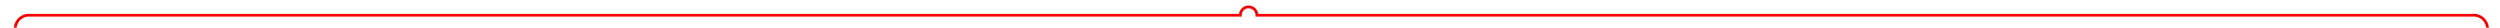 ﻿<?xml version="1.0" encoding="utf-8"?>
<svg version="1.1" xmlns:xlink="http://www.w3.org/1999/xlink" width="903px" height="10px" preserveAspectRatio="xMinYMid meet" viewBox="188 174  903 8" xmlns="http://www.w3.org/2000/svg">
  <path d="M 193.5 365  L 193.5 183  A 5 5 0 0 1 198 178.5 L 636 178.5  A 3 3 0 0 1 639 175.5 A 3 3 0 0 1 642 178.5 L 1081 178.5  A 5 5 0 0 1 1086.5 183.5 L 1086.5 247  " stroke-width="1" stroke="#f70000" fill="none" />
  <path d="M 1091.146 241.946  L 1086.5 246.593  L 1081.854 241.946  L 1081.146 242.654  L 1086.146 247.654  L 1086.5 248.007  L 1086.854 247.654  L 1091.854 242.654  L 1091.146 241.946  Z " fill-rule="nonzero" fill="#f70000" stroke="none" />
</svg>